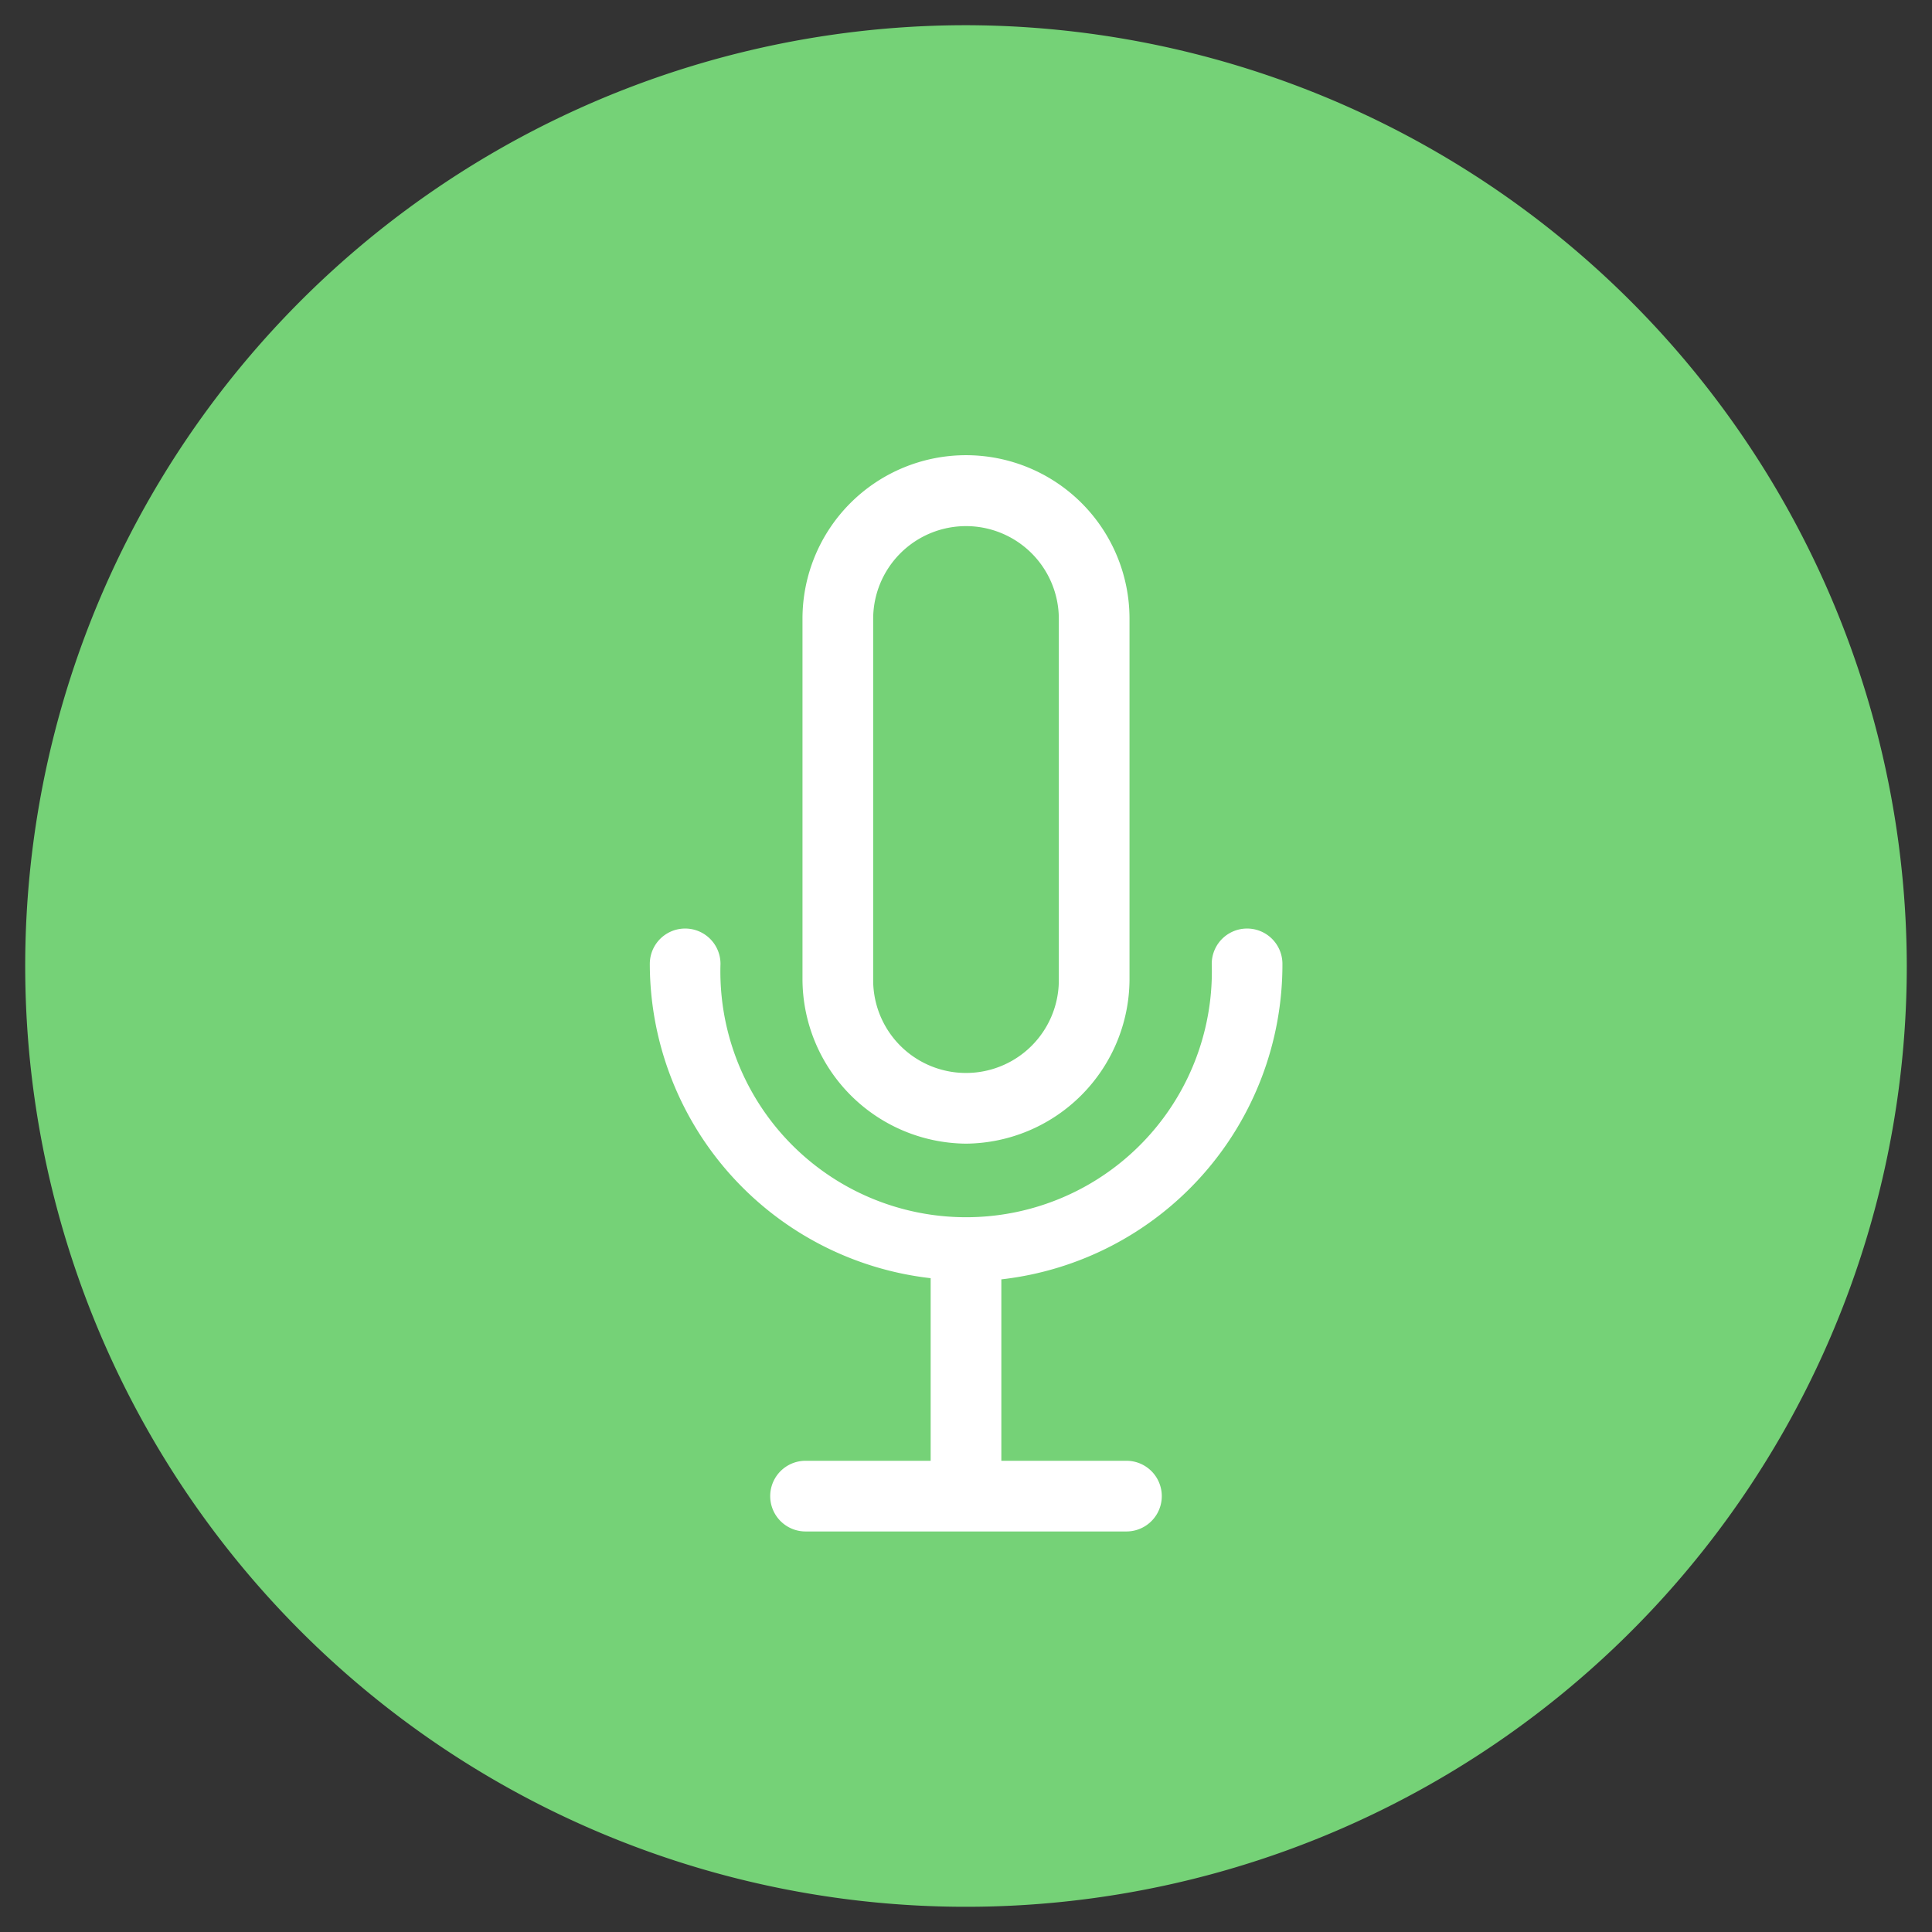 <svg id="Main_Design" data-name="Main Design" xmlns="http://www.w3.org/2000/svg" viewBox="0 0 82 82"><rect x="0" y="0" width="82" height="82" fill="#333333" stroke="none"/><defs><style>.cls-1{fill:#75d277;}.cls-2{fill:#fff;}</style></defs><title>icon-</title><path class="cls-1" d="M41,1.07A39.93,39.93,0,1,0,80.93,41,40,40,0,0,0,41,1.07Z"/><path class="cls-2" d="M54.43,40.91a1.5,1.5,0,0,0-3,0,10.43,10.43,0,1,1-20.85,0,1.5,1.5,0,0,0-3,0A13.44,13.44,0,0,0,39.5,54.25V62H34.19a1.5,1.5,0,0,0,0,3H47.81a1.5,1.5,0,0,0,0-3H42.5v-7.7A13.44,13.44,0,0,0,54.43,40.91Z"/><path class="cls-2" d="M41,48.54a7,7,0,0,1-6.94-6.94V26.26a6.94,6.94,0,1,1,13.88,0V41.6A7,7,0,0,1,41,48.54Zm0-26.21a3.94,3.94,0,0,0-3.94,3.94V41.6a3.94,3.94,0,1,0,7.88,0V26.26A3.94,3.94,0,0,0,41,22.33Z"/></svg>